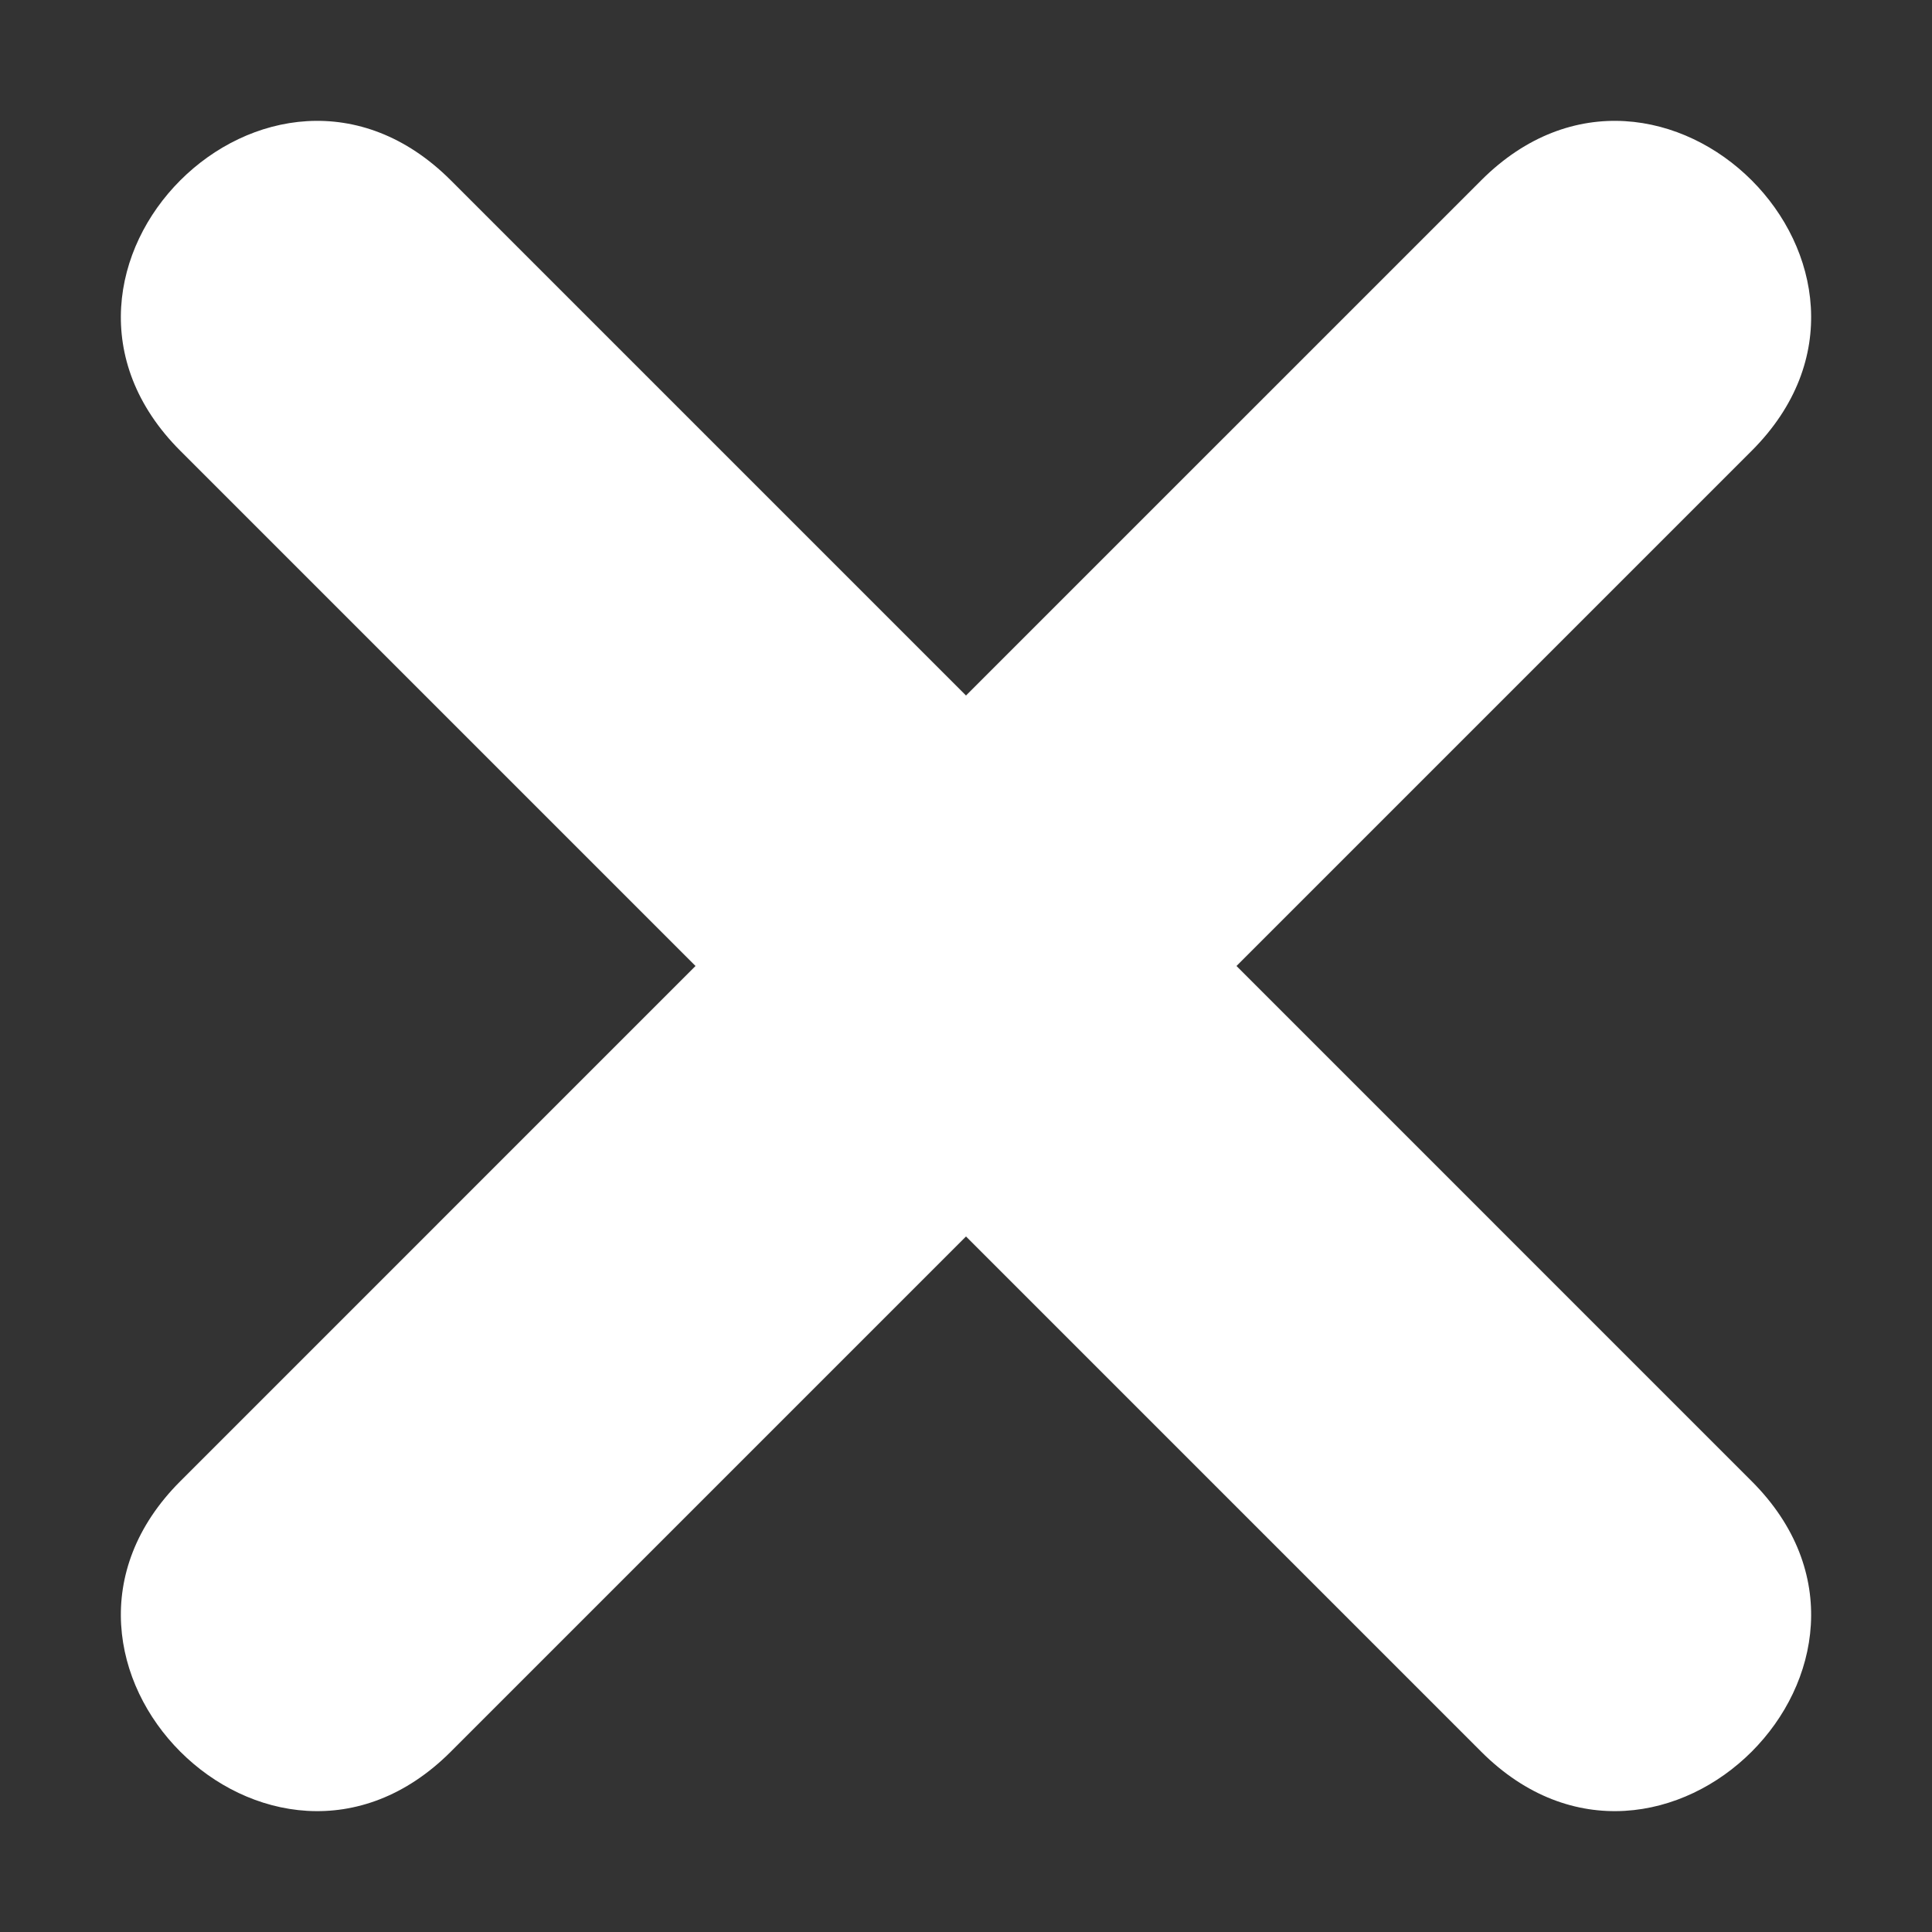 <svg xmlns="http://www.w3.org/2000/svg" xmlns:xlink="http://www.w3.org/1999/xlink" width="1024" zoomAndPan="magnify" viewBox="0 0 768 768" height="1024" preserveAspectRatio="xMidYMid meet" version="1.0"><rect x="0" y="0" width="768" height="768" fill="#333333" stroke="none"/><path fill="#ffffff" d="M 179.199 71.68 L 384 276.48 L 588.801 71.68 C 660.48 0 768 107.52 696.32 179.199 L 491.52 384 L 696.32 588.801 C 768 660.48 660.48 768 588.801 696.32 L 384 491.52 L 179.199 696.32 C 107.52 768 0 660.48 71.68 588.801 L 276.48 384 L 71.68 179.199 C 0 107.52 107.52 0 179.199 71.68 Z M 179.199 71.68 " fill-opacity="1" fill-rule="evenodd"/></svg>